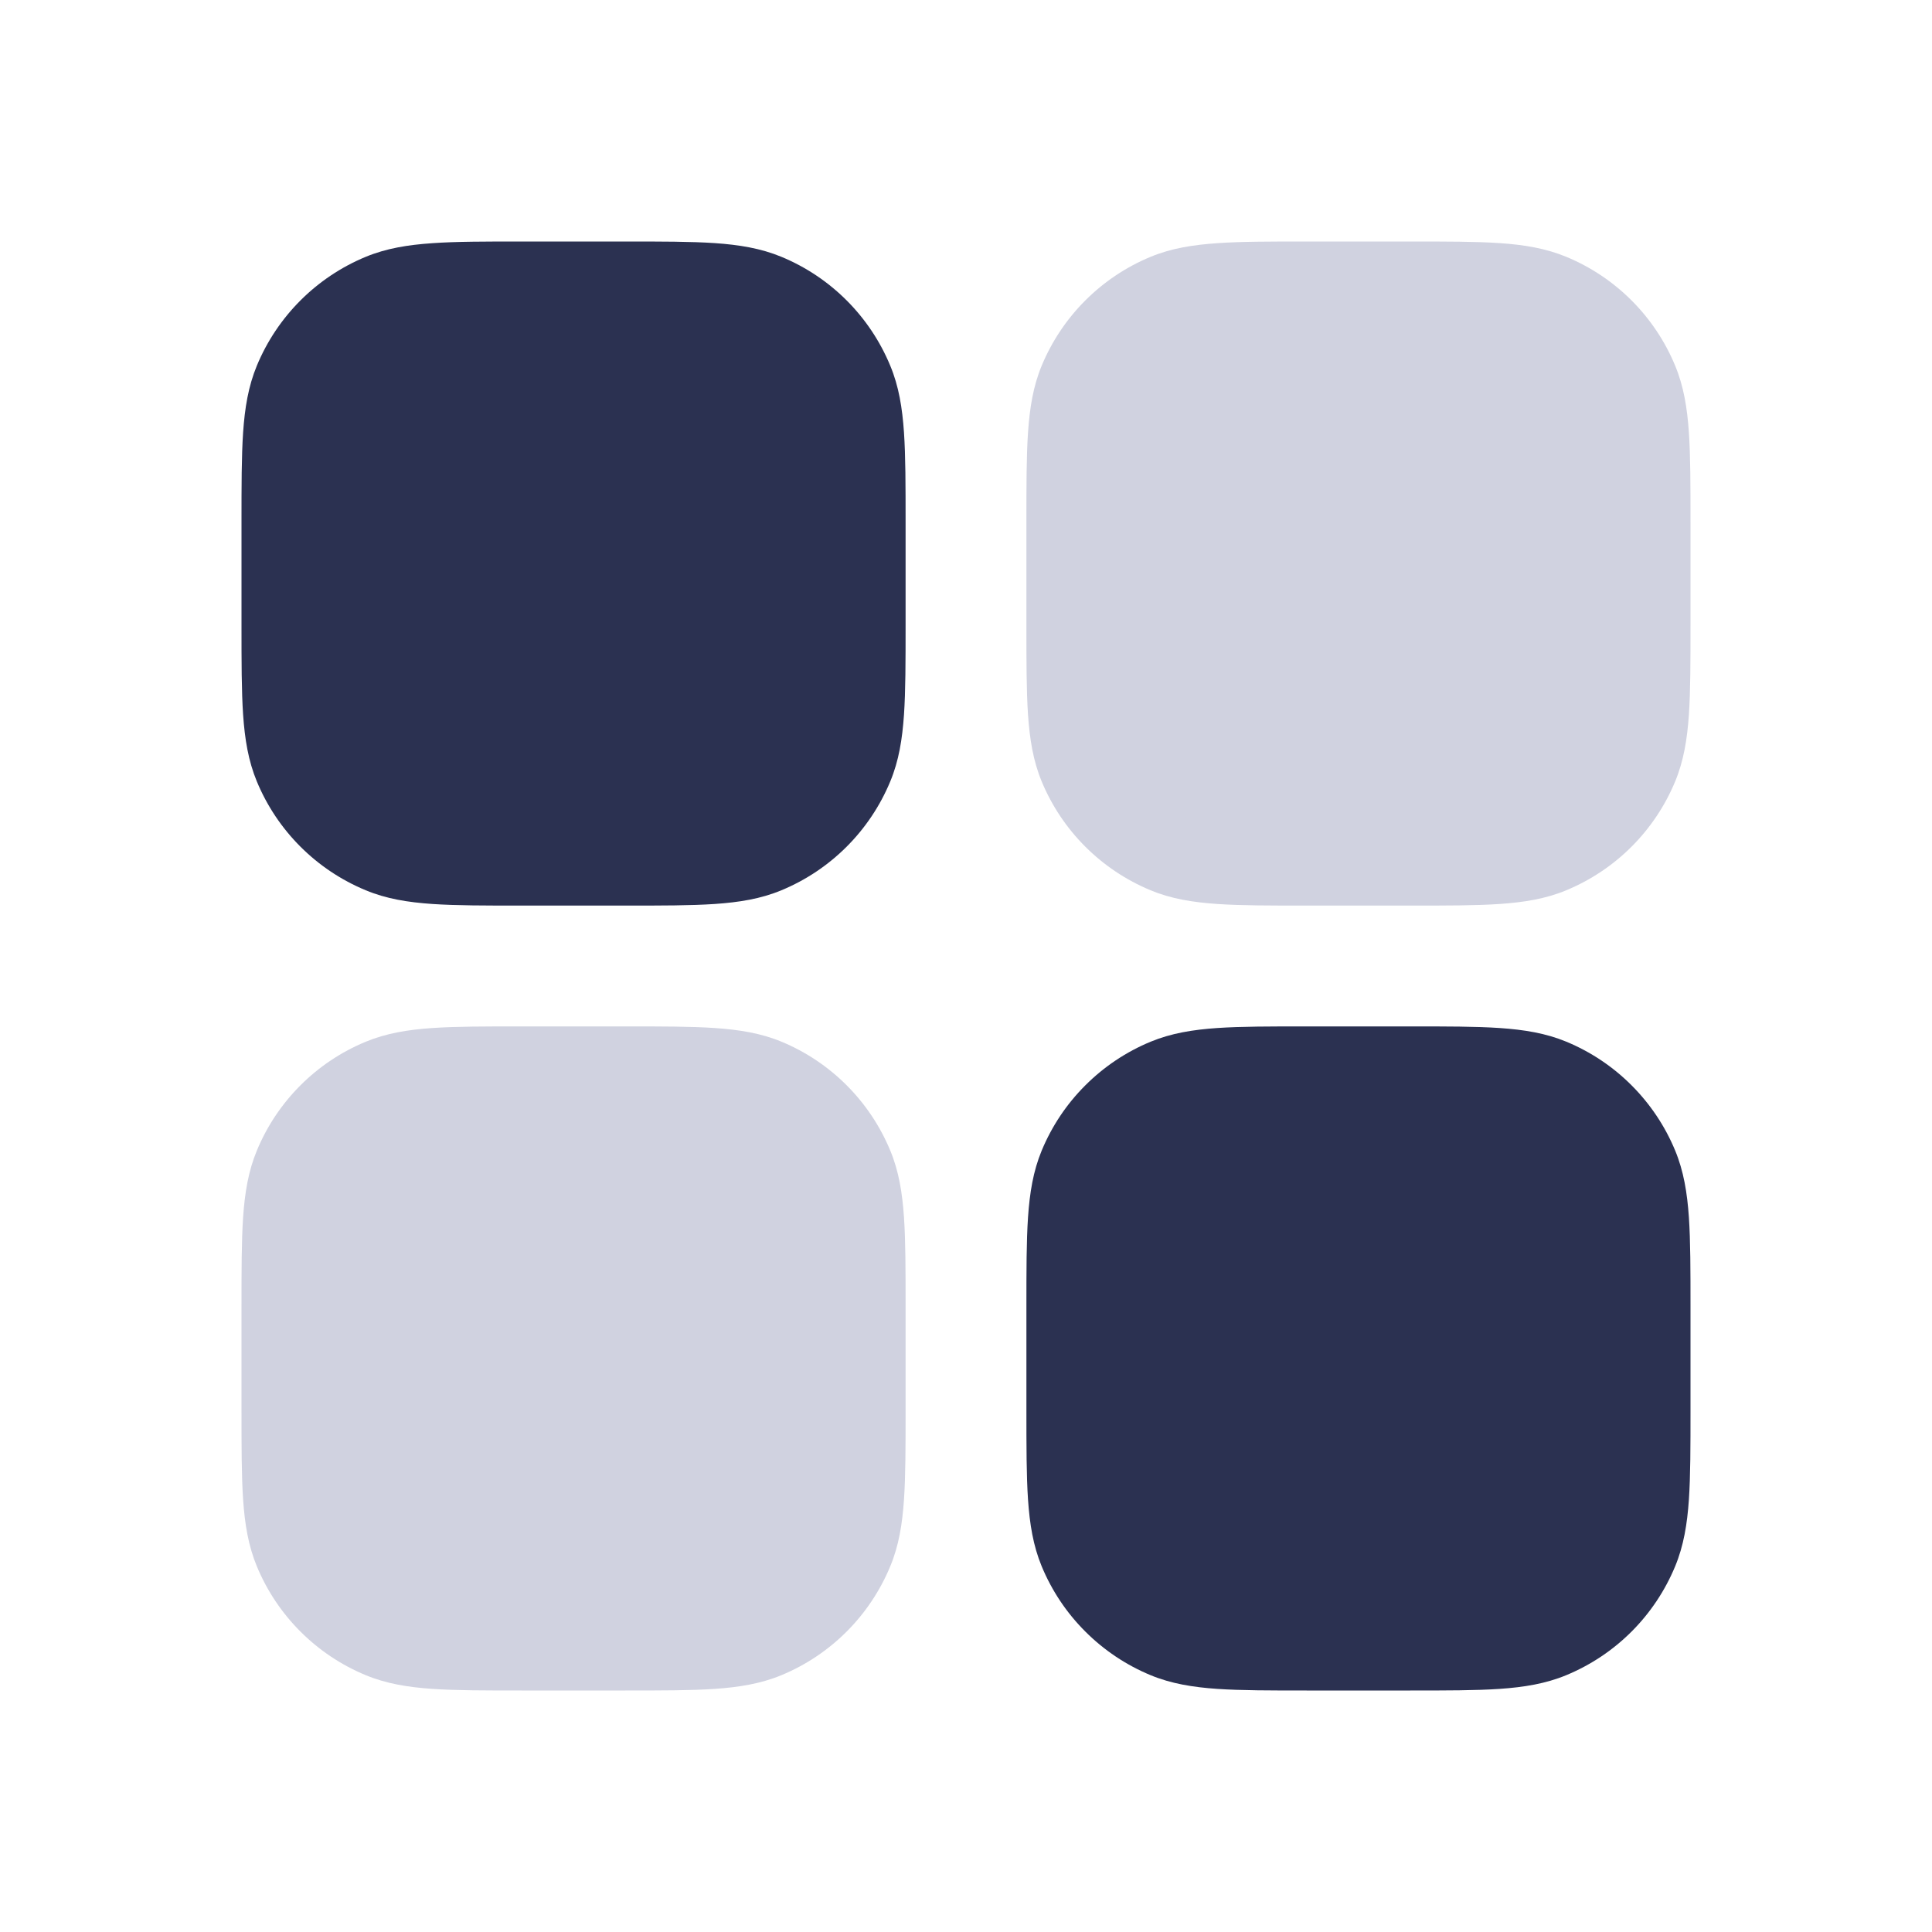 <svg width="30" height="30" viewBox="0 0 30 30" fill="none" xmlns="http://www.w3.org/2000/svg">
<path d="M4.375 8.125C4.375 6.96 4.375 6.378 4.565 5.918C4.691 5.615 4.875 5.339 5.107 5.107C5.34 4.875 5.615 4.691 5.919 4.565C6.378 4.375 6.96 4.375 8.125 4.375H9.688C10.853 4.375 11.435 4.375 11.894 4.565C12.198 4.691 12.473 4.875 12.705 5.107C12.938 5.339 13.122 5.615 13.248 5.918C13.438 6.377 13.438 6.96 13.438 8.125V9.687C13.438 10.852 13.438 11.435 13.248 11.894C12.994 12.507 12.507 12.993 11.894 13.247C11.435 13.437 10.853 13.437 9.688 13.437H8.125C6.96 13.437 6.378 13.437 5.919 13.247C5.615 13.121 5.34 12.937 5.107 12.705C4.875 12.473 4.691 12.197 4.565 11.894C4.375 11.435 4.375 10.852 4.375 9.687V8.125Z" fill="#2B3151"/>
<path fill-rule="evenodd" clip-rule="evenodd" d="M8.103 3.75H9.71C10.273 3.75 10.728 3.75 11.098 3.775C11.478 3.801 11.815 3.856 12.134 3.988C12.899 4.305 13.507 4.913 13.824 5.679C13.957 5.998 14.011 6.334 14.037 6.715C14.062 7.085 14.062 7.539 14.062 8.103V9.71C14.062 10.273 14.062 10.728 14.037 11.098C14.011 11.478 13.957 11.815 13.824 12.134C13.507 12.899 12.899 13.507 12.134 13.824C11.815 13.957 11.478 14.011 11.098 14.037C10.728 14.062 10.273 14.062 9.71 14.062H8.103C7.539 14.062 7.085 14.062 6.714 14.037C6.334 14.011 5.998 13.957 5.679 13.824C4.913 13.507 4.305 12.899 3.988 12.134C3.856 11.815 3.801 11.478 3.775 11.098C3.75 10.728 3.75 10.274 3.75 9.71V8.103C3.75 7.54 3.75 7.085 3.775 6.715C3.801 6.335 3.856 5.998 3.988 5.679C4.305 4.914 4.913 4.305 5.679 3.988C5.998 3.856 6.334 3.802 6.715 3.776C7.084 3.75 7.539 3.75 8.103 3.75ZM6.8 5.022C6.483 5.044 6.298 5.085 6.157 5.143C5.93 5.237 5.723 5.375 5.549 5.549C5.375 5.723 5.237 5.93 5.143 6.157C5.085 6.298 5.044 6.483 5.022 6.8C5 7.122 5 7.534 5 8.125V9.688C5 10.278 5 10.691 5.022 11.013C5.044 11.33 5.085 11.514 5.143 11.655C5.237 11.883 5.375 12.089 5.549 12.263C5.723 12.438 5.93 12.576 6.157 12.67C6.298 12.728 6.483 12.768 6.8 12.79C7.122 12.812 7.534 12.812 8.125 12.812H9.688C10.278 12.812 10.691 12.812 11.013 12.79C11.33 12.769 11.514 12.728 11.655 12.67C11.883 12.576 12.089 12.438 12.263 12.263C12.438 12.089 12.576 11.883 12.67 11.655C12.728 11.514 12.768 11.33 12.79 11.013C12.812 10.69 12.812 10.278 12.812 9.688V8.125C12.812 7.534 12.812 7.122 12.79 6.8C12.769 6.483 12.728 6.298 12.67 6.157C12.576 5.93 12.438 5.723 12.263 5.549C12.089 5.375 11.883 5.237 11.655 5.143C11.514 5.085 11.33 5.044 11.013 5.022C10.69 5 10.278 5 9.688 5H8.125C7.534 5 7.122 5 6.8 5.022Z" fill="#2B3151"/>
<path d="M4.375 20.312C4.375 19.147 4.375 18.565 4.565 18.105C4.691 17.802 4.875 17.526 5.107 17.294C5.34 17.062 5.615 16.878 5.919 16.753C6.378 16.562 6.96 16.562 8.125 16.562H9.688C10.853 16.562 11.435 16.562 11.894 16.753C12.198 16.878 12.473 17.062 12.705 17.294C12.938 17.526 13.122 17.802 13.248 18.105C13.438 18.565 13.438 19.147 13.438 20.312V21.875C13.438 23.039 13.438 23.622 13.248 24.081C12.994 24.694 12.507 25.181 11.894 25.434C11.435 25.625 10.853 25.625 9.688 25.625H8.125C6.96 25.625 6.378 25.625 5.919 25.434C5.615 25.309 5.34 25.125 5.107 24.892C4.875 24.66 4.691 24.385 4.565 24.081C4.375 23.622 4.375 23.039 4.375 21.875V20.312Z" fill="#D0D2E0"/>
<path fill-rule="evenodd" clip-rule="evenodd" d="M8.103 15.938H9.71C10.273 15.938 10.728 15.938 11.098 15.963C11.478 15.989 11.815 16.043 12.134 16.175C12.899 16.492 13.507 17.101 13.824 17.866C13.957 18.185 14.011 18.522 14.037 18.902C14.062 19.272 14.062 19.727 14.062 20.29V21.897C14.062 22.461 14.062 22.915 14.037 23.286C14.011 23.666 13.957 24.002 13.824 24.321C13.507 25.087 12.899 25.695 12.134 26.012C11.815 26.144 11.478 26.199 11.098 26.225C10.728 26.25 10.273 26.25 9.71 26.25H8.103C7.539 26.25 7.085 26.25 6.714 26.225C6.334 26.199 5.998 26.144 5.679 26.012C4.913 25.695 4.305 25.087 3.988 24.321C3.856 24.002 3.801 23.666 3.775 23.285C3.75 22.916 3.75 22.461 3.75 21.898V20.291C3.75 19.727 3.75 19.273 3.775 18.902C3.801 18.522 3.856 18.186 3.988 17.867C4.305 17.101 4.913 16.493 5.679 16.176C5.998 16.044 6.334 15.989 6.715 15.963C7.084 15.938 7.539 15.938 8.103 15.938ZM6.8 17.21C6.483 17.231 6.298 17.272 6.157 17.33C5.93 17.424 5.723 17.562 5.549 17.737C5.375 17.911 5.237 18.117 5.143 18.345C5.085 18.486 5.044 18.67 5.022 18.987C5 19.31 5 19.722 5 20.312V21.875C5 22.466 5 22.878 5.022 23.2C5.044 23.517 5.085 23.702 5.143 23.843C5.237 24.07 5.375 24.277 5.549 24.451C5.723 24.625 5.93 24.763 6.157 24.857C6.298 24.916 6.483 24.956 6.8 24.978C7.122 25 7.534 25 8.125 25H9.688C10.278 25 10.691 25 11.013 24.978C11.33 24.956 11.514 24.916 11.655 24.857C11.883 24.763 12.089 24.625 12.263 24.451C12.438 24.277 12.576 24.07 12.67 23.843C12.728 23.702 12.768 23.517 12.79 23.2C12.812 22.878 12.812 22.466 12.812 21.875V20.312C12.812 19.722 12.812 19.309 12.79 18.987C12.769 18.67 12.728 18.486 12.67 18.345C12.576 18.117 12.438 17.911 12.263 17.737C12.089 17.562 11.883 17.424 11.655 17.33C11.514 17.272 11.33 17.232 11.013 17.21C10.69 17.188 10.278 17.188 9.688 17.188H8.125C7.534 17.188 7.122 17.188 6.8 17.21Z" fill="#D0D2E0"/>
<path d="M16.562 8.125C16.562 6.96 16.562 6.378 16.753 5.918C16.878 5.615 17.063 5.339 17.295 5.107C17.527 4.875 17.803 4.691 18.106 4.565C18.566 4.375 19.148 4.375 20.312 4.375H21.875C23.04 4.375 23.622 4.375 24.082 4.565C24.385 4.691 24.661 4.875 24.893 5.107C25.125 5.339 25.309 5.615 25.435 5.918C25.625 6.377 25.625 6.96 25.625 8.125V9.687C25.625 10.852 25.625 11.435 25.435 11.894C25.181 12.507 24.694 12.993 24.082 13.247C23.622 13.437 23.04 13.437 21.875 13.437H20.312C19.148 13.437 18.566 13.437 18.106 13.247C17.494 12.993 17.007 12.507 16.753 11.894C16.562 11.435 16.562 10.852 16.562 9.687V8.125Z" fill="#D0D2E0"/>
<path fill-rule="evenodd" clip-rule="evenodd" d="M20.29 3.75H21.897C22.461 3.75 22.915 3.75 23.286 3.775C23.666 3.801 24.002 3.856 24.321 3.988C25.087 4.305 25.695 4.913 26.012 5.679C26.144 5.998 26.199 6.334 26.225 6.715C26.25 7.085 26.25 7.539 26.25 8.103V9.71C26.25 10.273 26.25 10.728 26.225 11.098C26.199 11.478 26.144 11.815 26.012 12.134C25.695 12.899 25.087 13.507 24.321 13.824C24.002 13.957 23.666 14.011 23.285 14.037C22.915 14.062 22.461 14.062 21.897 14.062H20.29C19.727 14.062 19.272 14.062 18.902 14.037C18.522 14.011 18.185 13.957 17.866 13.824C17.101 13.507 16.492 12.899 16.175 12.134C16.043 11.815 15.989 11.478 15.963 11.098C15.938 10.728 15.938 10.274 15.938 9.71V8.103C15.938 7.54 15.938 7.085 15.963 6.715C15.989 6.335 16.043 5.998 16.175 5.679C16.492 4.914 17.101 4.305 17.866 3.988C18.185 3.856 18.522 3.802 18.902 3.776C19.272 3.75 19.727 3.75 20.29 3.75ZM18.987 5.022C18.67 5.044 18.486 5.085 18.345 5.143C18.117 5.237 17.911 5.375 17.737 5.549C17.562 5.723 17.424 5.93 17.33 6.157C17.272 6.298 17.232 6.483 17.21 6.8C17.188 7.122 17.188 7.534 17.188 8.125V9.688C17.188 10.278 17.188 10.691 17.21 11.013C17.231 11.33 17.272 11.514 17.33 11.655C17.424 11.883 17.562 12.089 17.737 12.263C17.911 12.438 18.117 12.576 18.345 12.67C18.486 12.728 18.67 12.768 18.987 12.79C19.31 12.812 19.722 12.812 20.312 12.812H21.875C22.466 12.812 22.878 12.812 23.2 12.79C23.517 12.769 23.702 12.728 23.843 12.67C24.07 12.576 24.277 12.438 24.451 12.263C24.625 12.089 24.763 11.883 24.857 11.655C24.916 11.514 24.956 11.33 24.978 11.013C25 10.69 25 10.278 25 9.688V8.125C25 7.534 25 7.122 24.978 6.8C24.956 6.483 24.916 6.298 24.857 6.157C24.763 5.93 24.625 5.723 24.451 5.549C24.277 5.375 24.07 5.237 23.843 5.143C23.702 5.085 23.517 5.044 23.2 5.022C22.878 5 22.466 5 21.875 5H20.312C19.722 5 19.309 5 18.987 5.022Z" fill="#D0D2E0"/>
<path d="M16.562 20.312C16.562 19.147 16.562 18.565 16.753 18.105C16.878 17.802 17.063 17.526 17.295 17.294C17.527 17.062 17.803 16.878 18.106 16.753C18.566 16.562 19.148 16.562 20.312 16.562H21.875C23.04 16.562 23.622 16.562 24.082 16.753C24.385 16.878 24.661 17.062 24.893 17.294C25.125 17.526 25.309 17.802 25.435 18.105C25.625 18.565 25.625 19.147 25.625 20.312V21.875C25.625 23.039 25.625 23.622 25.435 24.081C25.181 24.694 24.694 25.181 24.082 25.434C23.622 25.625 23.04 25.625 21.875 25.625H20.312C19.148 25.625 18.566 25.625 18.106 25.434C17.494 25.181 17.007 24.694 16.753 24.081C16.562 23.622 16.562 23.039 16.562 21.875V20.312Z" fill="#2B3151"/>
<path fill-rule="evenodd" clip-rule="evenodd" d="M20.29 15.938H21.897C22.461 15.938 22.915 15.938 23.286 15.963C23.666 15.989 24.002 16.043 24.321 16.175C24.7 16.332 25.045 16.562 25.335 16.853C25.625 17.143 25.855 17.487 26.012 17.866C26.144 18.185 26.199 18.522 26.225 18.902C26.25 19.272 26.25 19.727 26.25 20.29V21.897C26.25 22.461 26.25 22.915 26.225 23.286C26.199 23.666 26.144 24.002 26.012 24.321C25.855 24.7 25.625 25.045 25.335 25.335C25.045 25.625 24.7 25.855 24.321 26.012C24.002 26.144 23.666 26.199 23.285 26.225C22.915 26.25 22.461 26.25 21.897 26.25H20.29C19.727 26.25 19.272 26.25 18.902 26.225C18.522 26.199 18.185 26.144 17.866 26.012C17.487 25.855 17.143 25.625 16.853 25.335C16.562 25.045 16.332 24.7 16.175 24.321C16.043 24.002 15.989 23.666 15.963 23.285C15.938 22.916 15.938 22.461 15.938 21.898V20.291C15.938 19.727 15.938 19.273 15.963 18.902C15.989 18.522 16.043 18.186 16.175 17.867C16.332 17.488 16.562 17.143 16.853 16.853C17.143 16.563 17.487 16.333 17.866 16.176C18.185 16.044 18.522 15.989 18.902 15.963C19.272 15.938 19.727 15.938 20.29 15.938ZM18.987 17.21C18.67 17.231 18.486 17.272 18.345 17.33C18.117 17.424 17.911 17.562 17.737 17.737C17.562 17.911 17.424 18.117 17.33 18.345C17.272 18.486 17.232 18.67 17.21 18.987C17.188 19.31 17.188 19.722 17.188 20.312V21.875C17.188 22.466 17.188 22.878 17.21 23.2C17.231 23.517 17.272 23.702 17.33 23.843C17.424 24.07 17.562 24.277 17.737 24.451C17.911 24.625 18.117 24.763 18.345 24.857C18.486 24.916 18.67 24.956 18.987 24.978C19.31 25 19.722 25 20.312 25H21.875C22.466 25 22.878 25 23.2 24.978C23.517 24.956 23.702 24.916 23.843 24.857C24.07 24.763 24.277 24.625 24.451 24.451C24.625 24.277 24.763 24.07 24.857 23.843C24.916 23.702 24.956 23.517 24.978 23.2C25 22.878 25 22.466 25 21.875V20.312C25 19.722 25 19.309 24.978 18.987C24.956 18.67 24.916 18.486 24.857 18.345C24.763 18.117 24.625 17.911 24.451 17.737C24.277 17.562 24.07 17.424 23.843 17.33C23.702 17.272 23.517 17.232 23.2 17.21C22.878 17.188 22.466 17.188 21.875 17.188H20.312C19.722 17.188 19.309 17.188 18.987 17.21Z" fill="#2B3151"/>
</svg>
